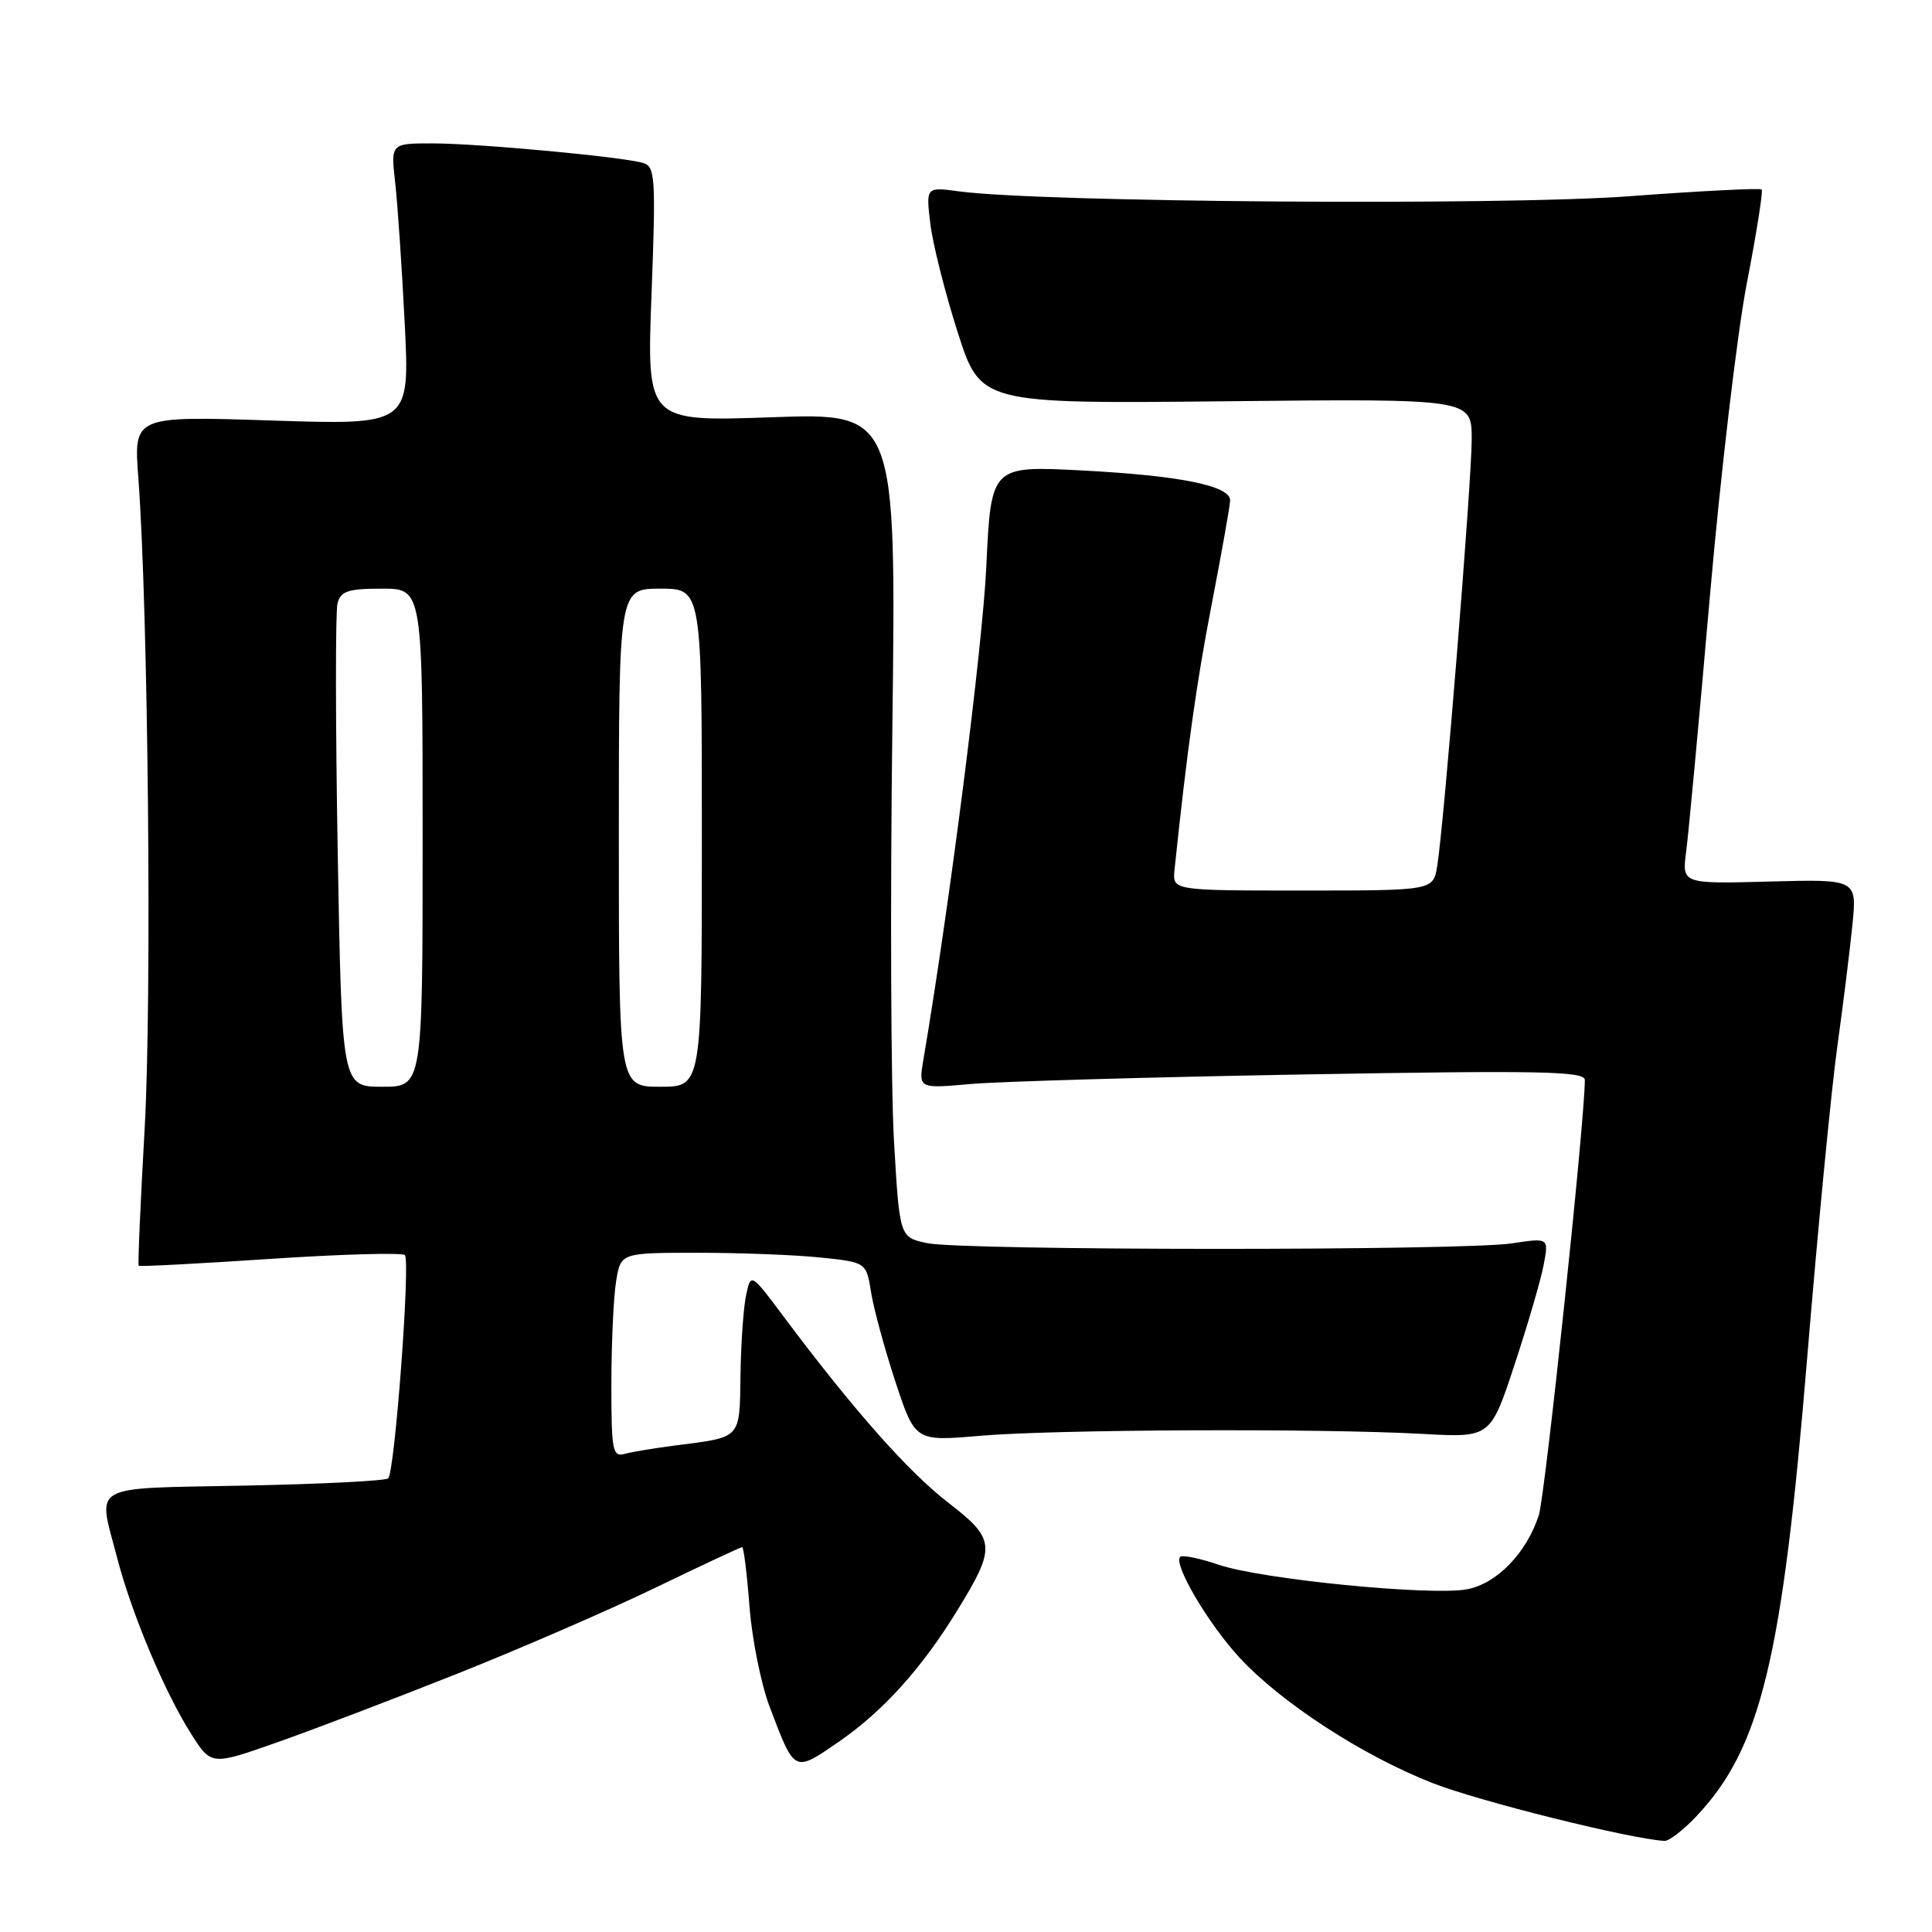 <?xml version="1.0" encoding="UTF-8" standalone="no"?>
<!DOCTYPE svg PUBLIC "-//W3C//DTD SVG 1.1//EN" "http://www.w3.org/Graphics/SVG/1.1/DTD/svg11.dtd" >
<svg xmlns="http://www.w3.org/2000/svg" xmlns:xlink="http://www.w3.org/1999/xlink" version="1.1" viewBox="0 0 256 256">
 <g >
 <path fill="currentColor"
d=" M 224.70 240.75 C 233.32 231.68 236.16 219.96 239.48 179.69 C 240.88 162.75 242.67 144.30 243.45 138.69 C 244.23 133.09 245.13 125.80 245.46 122.50 C 246.05 116.50 246.05 116.50 234.45 116.81 C 222.86 117.12 222.86 117.12 223.43 112.81 C 223.74 110.44 225.16 95.22 226.57 79.00 C 227.99 62.77 230.19 44.10 231.47 37.50 C 232.75 30.90 233.63 25.33 233.43 25.11 C 233.22 24.90 225.28 25.30 215.78 26.01 C 198.90 27.26 137.87 26.81 127.10 25.36 C 122.69 24.76 122.69 24.76 123.27 29.63 C 123.59 32.31 125.22 38.77 126.89 44.00 C 129.93 53.50 129.93 53.50 162.47 53.17 C 195.00 52.83 195.00 52.83 195.01 58.17 C 195.01 63.75 191.35 109.13 190.44 114.75 C 189.91 118.00 189.91 118.00 172.63 118.00 C 155.35 118.00 155.35 118.00 155.63 115.25 C 157.30 99.33 158.52 90.59 160.57 80.00 C 161.90 73.12 162.99 66.96 163.00 66.30 C 163.00 64.36 156.37 63.02 143.41 62.34 C 131.32 61.71 131.32 61.71 130.69 75.10 C 130.17 85.92 125.84 119.86 122.36 140.38 C 121.70 144.25 121.70 144.25 128.60 143.64 C 132.39 143.30 152.26 142.73 172.75 142.37 C 204.18 141.82 210.00 141.94 210.00 143.11 C 209.98 148.68 204.74 198.17 203.90 200.78 C 202.26 205.80 198.33 209.85 194.38 210.59 C 189.60 211.48 167.15 209.27 161.50 207.34 C 158.96 206.48 156.66 206.01 156.38 206.29 C 155.43 207.23 160.08 215.13 164.22 219.62 C 169.74 225.61 180.60 232.67 189.86 236.28 C 196.02 238.69 215.91 243.65 220.55 243.93 C 221.13 243.97 223.00 242.54 224.70 240.75 Z  M 60.50 221.81 C 68.75 218.53 80.56 213.41 86.74 210.43 C 92.93 207.44 98.15 205.00 98.34 205.00 C 98.54 205.00 98.98 208.53 99.31 212.85 C 99.64 217.16 100.84 223.13 101.96 226.10 C 105.34 235.00 105.16 234.91 111.19 230.76 C 117.00 226.75 122.14 221.06 126.82 213.43 C 132.03 204.95 131.95 203.97 125.66 199.12 C 120.36 195.03 113.09 186.82 103.93 174.58 C 99.50 168.65 99.50 168.65 98.87 171.58 C 98.52 173.18 98.18 177.96 98.12 182.18 C 97.99 190.76 98.32 190.40 89.50 191.53 C 86.75 191.88 83.71 192.39 82.75 192.65 C 81.17 193.09 81.00 192.19 81.01 183.32 C 81.02 177.92 81.30 171.81 81.64 169.75 C 82.26 166.00 82.26 166.00 92.48 166.00 C 98.11 166.00 105.42 166.28 108.75 166.63 C 114.79 167.26 114.79 167.26 115.43 171.27 C 115.78 173.47 117.24 178.81 118.66 183.13 C 121.26 190.99 121.26 190.99 129.88 190.25 C 139.68 189.40 175.00 189.25 188.50 190.00 C 197.50 190.50 197.50 190.50 200.69 180.81 C 202.45 175.48 204.19 169.52 204.55 167.57 C 205.22 164.01 205.22 164.01 200.36 164.75 C 193.92 165.74 127.52 165.72 122.85 164.72 C 119.20 163.95 119.20 163.95 118.46 151.22 C 118.05 144.23 117.95 119.65 118.24 96.60 C 118.76 54.70 118.76 54.70 102.22 55.29 C 85.69 55.87 85.69 55.87 86.33 39.00 C 86.91 23.54 86.82 22.08 85.23 21.60 C 82.52 20.78 63.38 19.00 57.28 19.00 C 51.77 19.00 51.77 19.00 52.37 24.25 C 52.69 27.14 53.26 35.53 53.63 42.91 C 54.30 56.32 54.30 56.32 36.01 55.72 C 17.71 55.12 17.71 55.12 18.33 63.31 C 19.64 80.91 20.14 132.29 19.17 149.49 C 18.61 159.38 18.25 167.59 18.38 167.72 C 18.51 167.85 26.36 167.44 35.81 166.81 C 45.27 166.18 53.29 165.96 53.65 166.31 C 54.40 167.07 52.32 195.01 51.44 195.89 C 51.11 196.22 42.55 196.65 32.42 196.85 C 11.51 197.27 12.93 196.46 15.53 206.45 C 17.46 213.85 21.82 224.23 25.31 229.72 C 27.99 233.95 27.99 233.95 36.75 230.86 C 41.56 229.17 52.25 225.09 60.50 221.81 Z  M 44.75 112.96 C 44.45 95.89 44.44 81.04 44.72 79.96 C 45.15 78.32 46.11 78.00 50.62 78.00 C 56.00 78.00 56.00 78.00 56.00 111.00 C 56.00 144.00 56.00 144.00 50.65 144.00 C 45.30 144.00 45.30 144.00 44.75 112.96 Z  M 82.00 111.00 C 82.00 78.00 82.00 78.00 87.50 78.00 C 93.00 78.00 93.00 78.00 93.00 111.00 C 93.00 144.00 93.00 144.00 87.50 144.00 C 82.00 144.00 82.00 144.00 82.00 111.00 Z "/>
</g>
</svg>